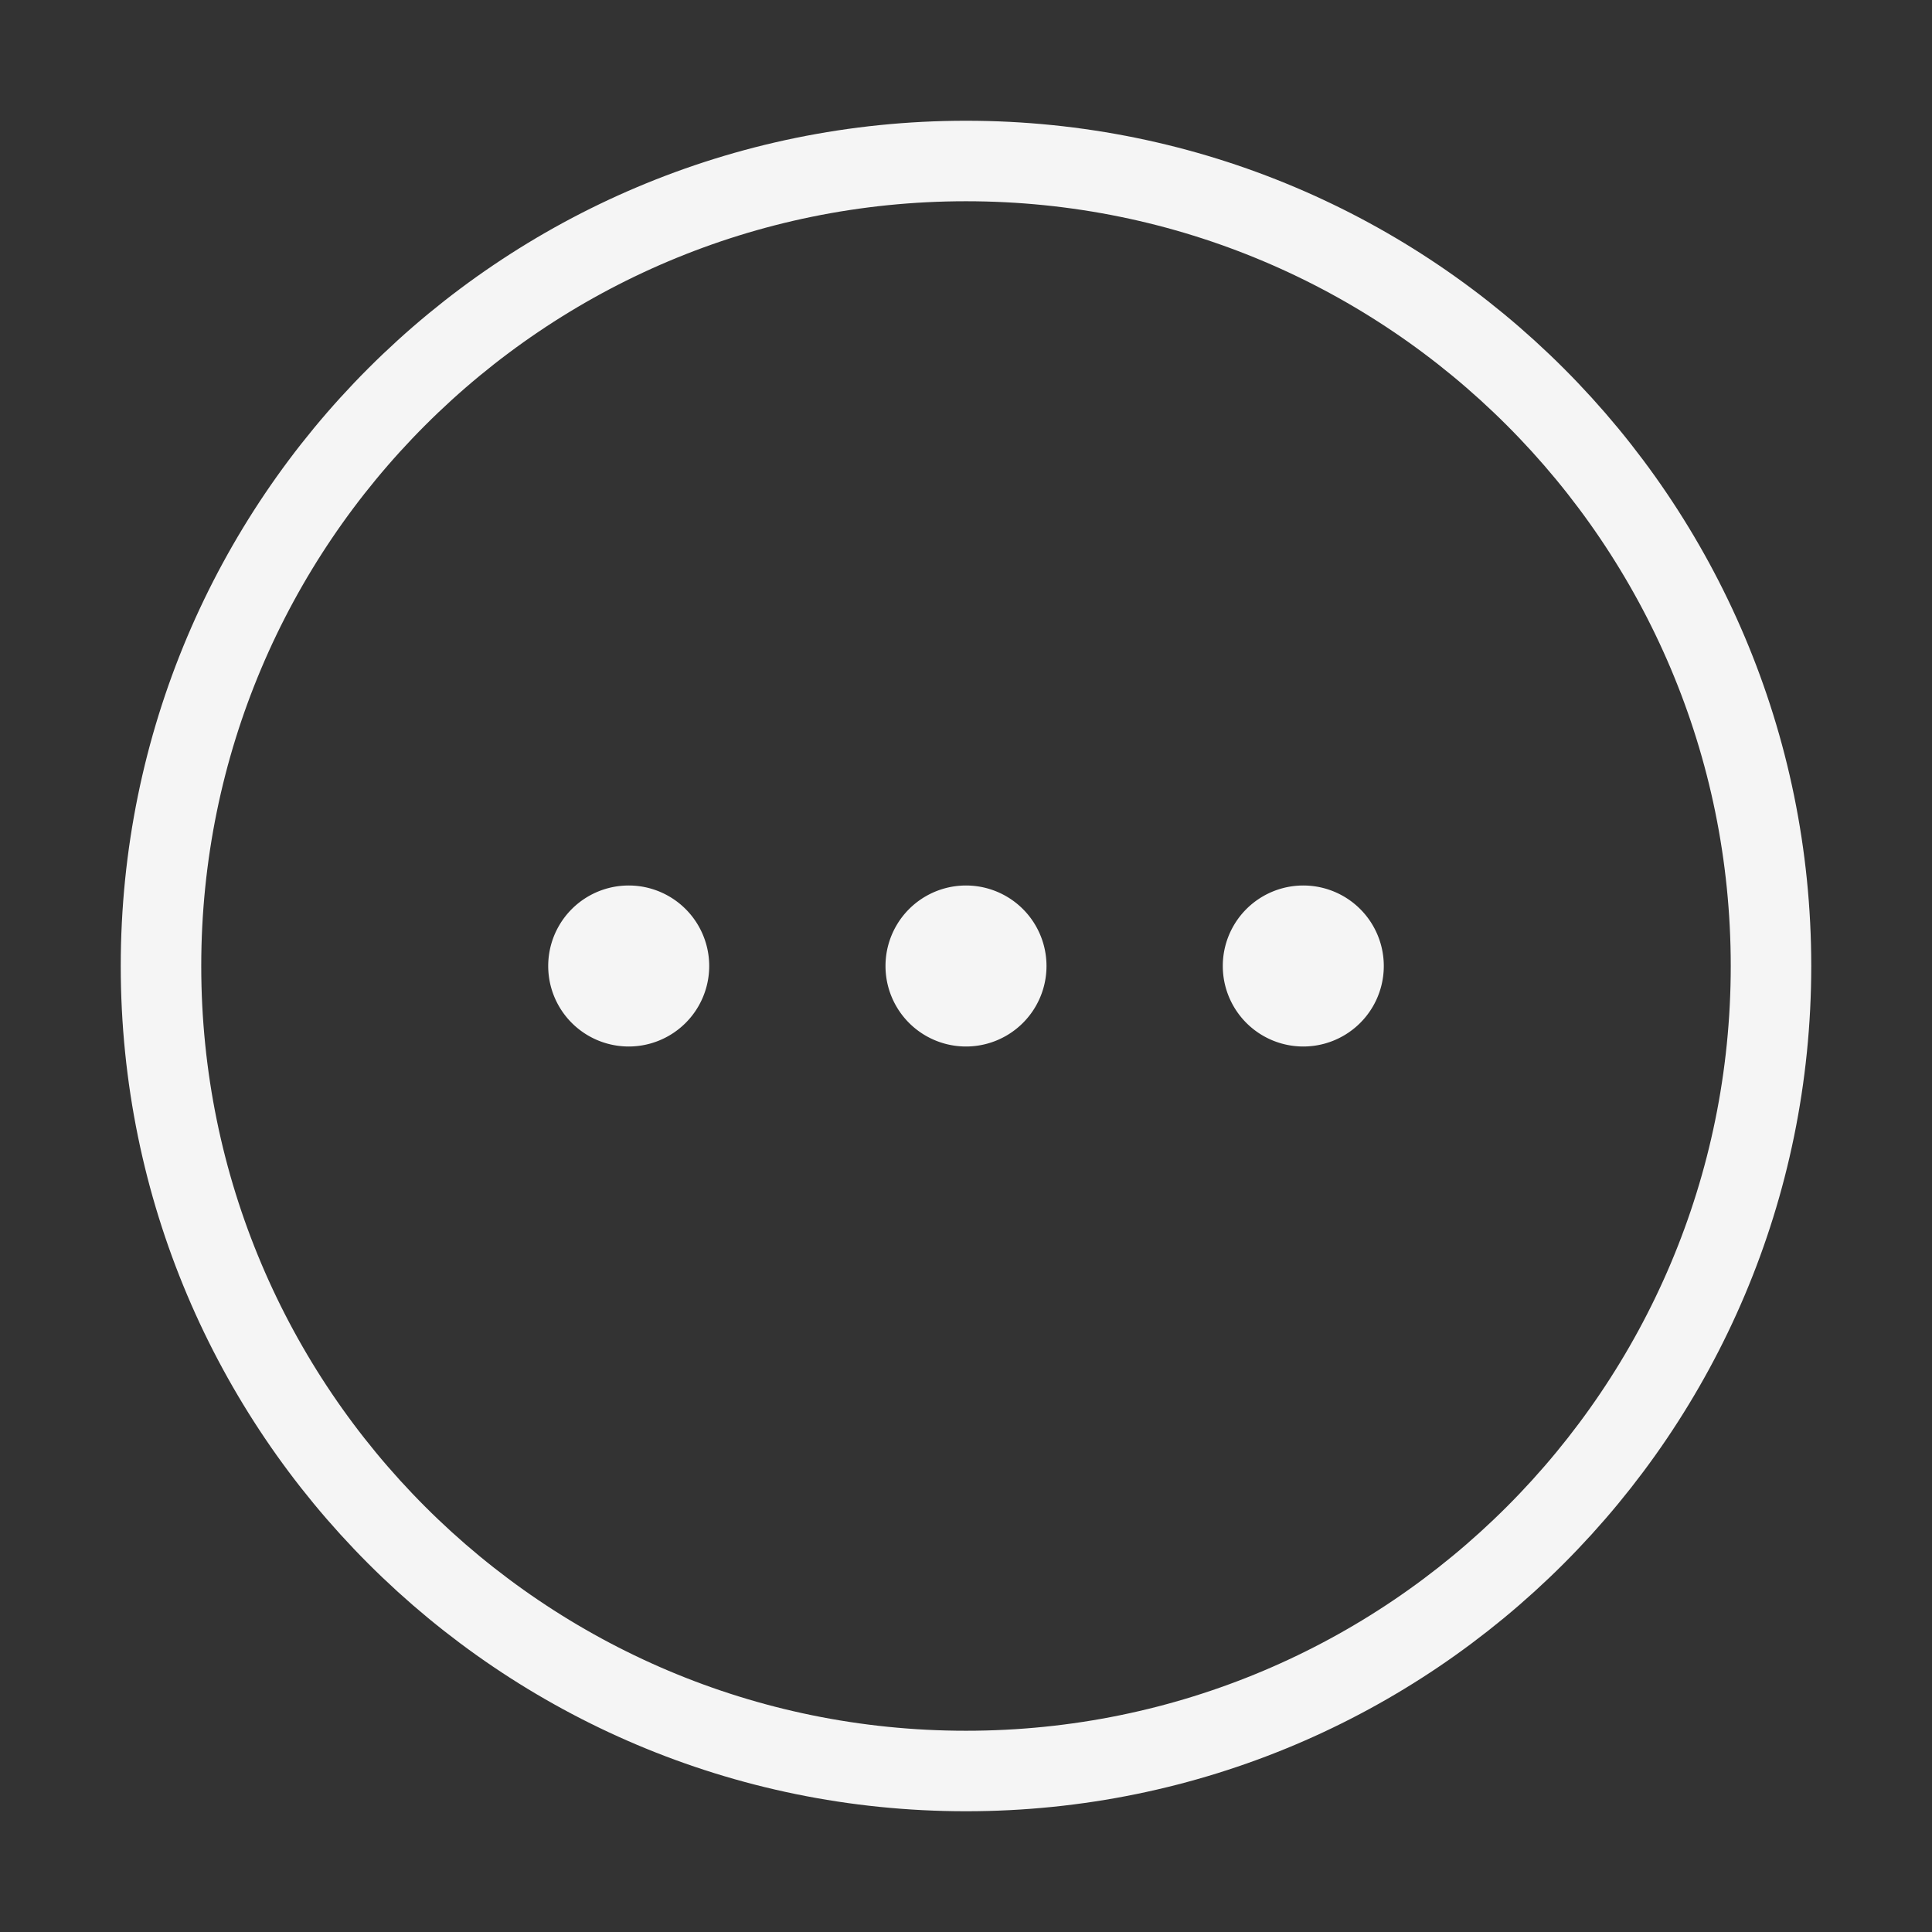 <svg xmlns="http://www.w3.org/2000/svg" width="24" height="24" fill="none" viewBox="0 0 24 24">
  <rect x="0" y="0" width="24" height="24" fill="#333333" stroke="none"/>
  <path stroke="#F5F5F5" stroke-linejoin="round" d="M12 22c5.523 0 10-4.477 10-10S17.523 2 12 2 2 6.477 2 12s4.477 10 10 10Z"/>
  <path fill="#F5F5F5" d="M7.81 13a1 1 0 1 0 0-2 1 1 0 0 0 0 2ZM12 13a1 1 0 1 0 0-2 1 1 0 0 0 0 2Zm4.19 0a1 1 0 1 0 0-2 1 1 0 0 0 0 2Z"/>
</svg>

